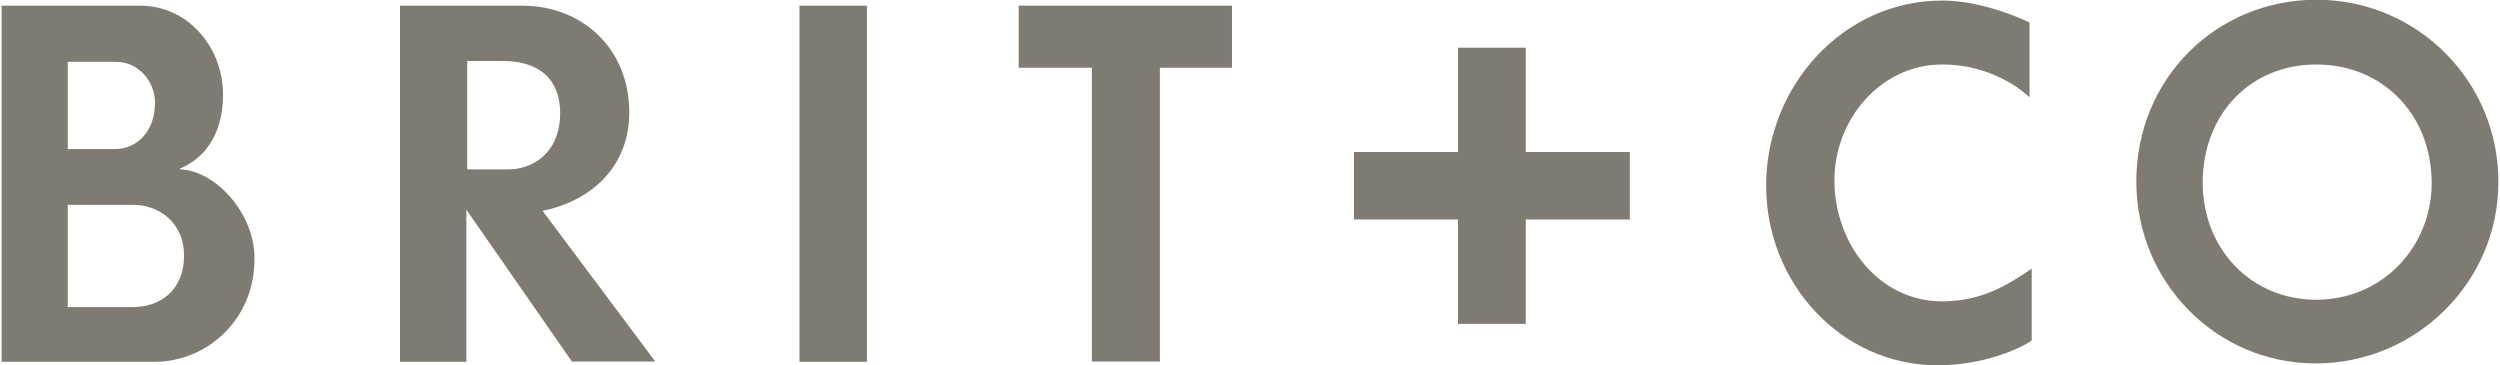 <?xml version="1.0" encoding="utf-8"?>
<!-- Generator: Adobe Illustrator 19.2.0, SVG Export Plug-In . SVG Version: 6.00 Build 0)  -->
<svg version="1.1" id="Layer_1" xmlns="http://www.w3.org/2000/svg" xmlns:xlink="http://www.w3.org/1999/xlink" x="0px" y="0px"
	 viewBox="0 0 922.5 134.7" style="enable-background:new 0 0 922.5 134.7;" xml:space="preserve">
<style type="text/css">
	.st0{fill:#807B72;}
</style>
<g>
	<path class="st0" d="M57.2,133.5c-22,0-56.6,0-56.6,0V2.1c0,0,31.7,0,51.3,0c17.1,0,30.4,15,30.4,32.8c0,12.3-4.9,22.7-15.9,27.3
		v0.3c12.8,0.3,27.5,15.9,27.5,32.7C94.1,118.3,75.9,133.5,57.2,133.5z M42.7,22.8c-6.6,0-17.7,0-17.7,0V55c0,0,11.2,0,17.4,0
		c8.4,0,14.8-6.8,14.8-17.1C57.2,30.1,51.2,22.8,42.7,22.8z M49.4,75.6c-6.6,0-24.4,0-24.4,0v37.7c0,0,17.9,0,24.2,0
		c9.1,0,18.7-5.5,18.7-19C67.9,81.6,58,75.6,49.4,75.6z"/>
	<path class="st0" d="M211.1,133.5l-39-56.1v56.1h-24.5V2.1c0,0,28.8,0,45.2,0c21.6,0,39.4,15.4,39.4,39.4c0,21.1-15.4,33-32,36.3
		c2.6,3.4,41.6,55.6,41.6,55.6h-30.6v0.1L211.1,133.5L211.1,133.5z M185.6,22.5c-6.8,0-13.2,0-13.2,0v40c0,0,9.1,0,15.3,0
		c8.4,0,19-5.7,19-20.8C206.6,27.3,196.7,22.5,185.6,22.5z"/>
	<path class="st0" d="M295,133.5V2.1h24.9v131.4H295L295,133.5z"/>
	<path class="st0" d="M428,25v108.4h-25.1V25h-27V2.1h78.7V25H428z"/>
	<path class="st0" d="M715.1,134.8c-35.8,0-63.4-30.4-63.4-66.3c0-36.6,28.3-68.3,65-68.3c15.9,0,32.2,8.1,32.2,8.1v27.6
		c0,0-11.9-12.1-32.2-12.1c-22.7,0-39.8,20.2-39.8,42.7c0,23.4,16.3,44.7,39.8,44.7c13.8,0,23.6-5.5,33-12.1c0,0,0,18.4,0,26.5
		C745.9,128.5,731.9,134.8,715.1,134.8z"/>
	<path class="st0" d="M854.5,134.1c-36.9,0-66.2-30.2-66.2-67.1c0-38.2,29.7-67.1,66.5-67.1c37,0,67.1,29.9,67.1,67.1
		C922,104.2,891.4,134.1,854.5,134.1z M854.7,23.8c-24.4,0-41.9,18.4-41.9,43.6c0,24.5,17.9,43.2,41.9,43.2
		c24.4,0,42.6-19.5,42.6-43.2C897.1,41.8,878.9,23.8,854.7,23.8z"/>
	<polygon class="st0" points="601.4,81 601.4,56.1 563,56.1 563,17.6 538,17.6 538,56.1 499.6,56.1 499.6,81 538,81 538,119.5 
		563,119.5 563,81 	"/>
</g>
</svg>
